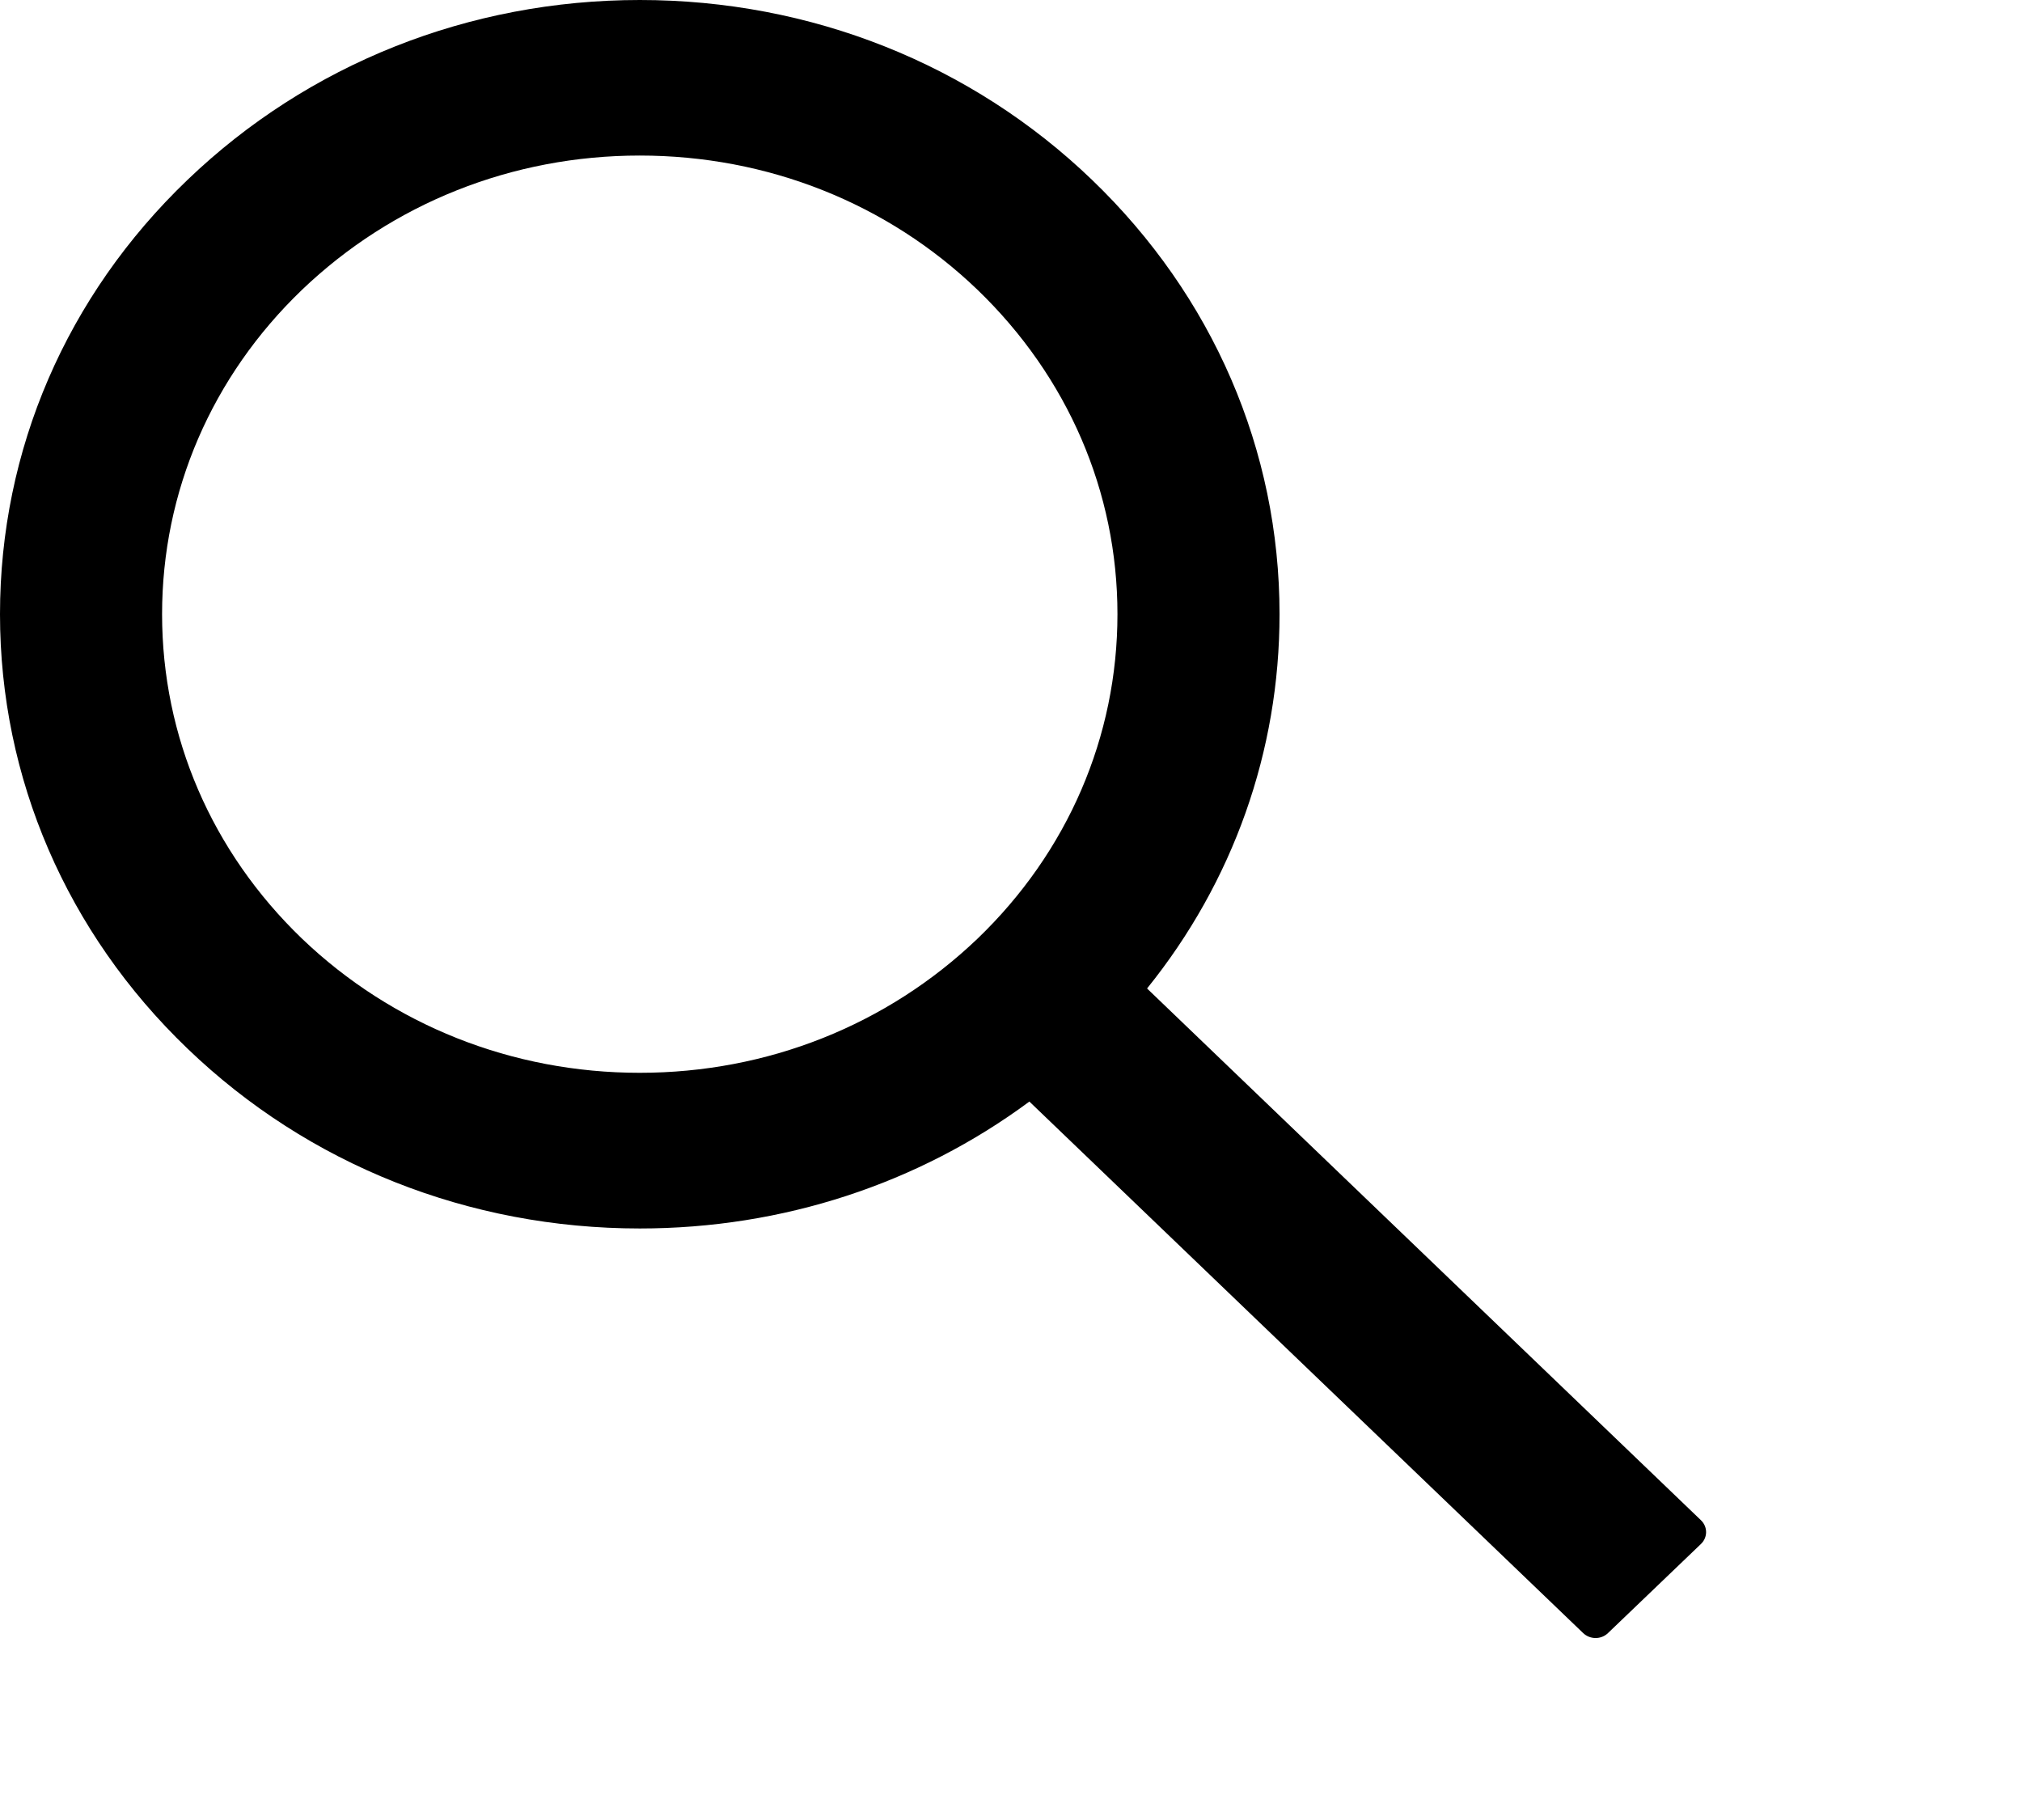 <svg width="16.667" height="15" viewBox="0 0 16.667 15" fill="none" xmlns="http://www.w3.org/2000/svg" xmlns:xlink="http://www.w3.org/1999/xlink">
	<desc>
			Created with Pixso.
	</desc>
	<g opacity="0">
		<rect width="16.667" height="15" fill="#000000"/>
	</g>
	<mask id="path-1-inside-1" fill="white">
		<path d="M9.455 8.147L14.021 12.53C14.077 12.584 14.077 12.671 14.021 12.725L13.254 13.46C13.198 13.514 13.107 13.514 13.05 13.46L8.485 9.079C7.569 9.757 6.451 10.125 5.274 10.125C3.864 10.125 2.54 9.599 1.545 8.642C0.55 7.687 0 6.414 0 5.062C0 3.709 0.548 2.438 1.545 1.483C2.54 0.528 3.866 0 5.274 0C6.682 0 8.007 0.526 9.002 1.483C9.997 2.44 10.547 3.709 10.547 5.062C10.547 6.193 10.164 7.268 9.455 8.147L9.455 8.147M5.273 8.842C6.325 8.842 7.312 8.449 8.058 7.736C8.801 7.022 9.211 6.072 9.211 5.062C9.211 4.053 8.801 3.105 8.058 2.389C7.314 1.674 6.325 1.282 5.273 1.282C4.222 1.282 3.234 1.676 2.489 2.389C1.745 3.103 1.336 4.053 1.336 5.062C1.336 6.072 1.745 7.02 2.489 7.736C3.234 8.449 4.222 8.842 5.273 8.842L5.273 8.842Z" fill-rule="evenodd" fill-opacity="0"/>
	</mask>
	<path d="M9.455 8.147L14.021 12.53C14.077 12.584 14.077 12.671 14.021 12.725L13.254 13.46C13.198 13.514 13.107 13.514 13.05 13.46L8.485 9.079C7.569 9.757 6.451 10.125 5.274 10.125C3.864 10.125 2.54 9.599 1.545 8.642C0.55 7.687 0 6.414 0 5.062C0 3.709 0.548 2.438 1.545 1.483C2.54 0.528 3.866 0 5.274 0C6.682 0 8.007 0.526 9.002 1.483C9.997 2.44 10.547 3.709 10.547 5.062C10.547 6.193 10.164 7.268 9.455 8.147L9.455 8.147M5.273 8.842C6.325 8.842 7.312 8.449 8.058 7.736C8.801 7.022 9.211 6.072 9.211 5.062C9.211 4.053 8.801 3.105 8.058 2.389C7.314 1.674 6.325 1.282 5.273 1.282C4.222 1.282 3.234 1.676 2.489 2.389C1.745 3.103 1.336 4.053 1.336 5.062C1.336 6.072 1.745 7.02 2.489 7.736C3.234 8.449 4.222 8.842 5.273 8.842L5.273 8.842Z" fill-rule="evenodd" fill="#000000" fill-opacity="1"/>
	<defs/>
</svg>
